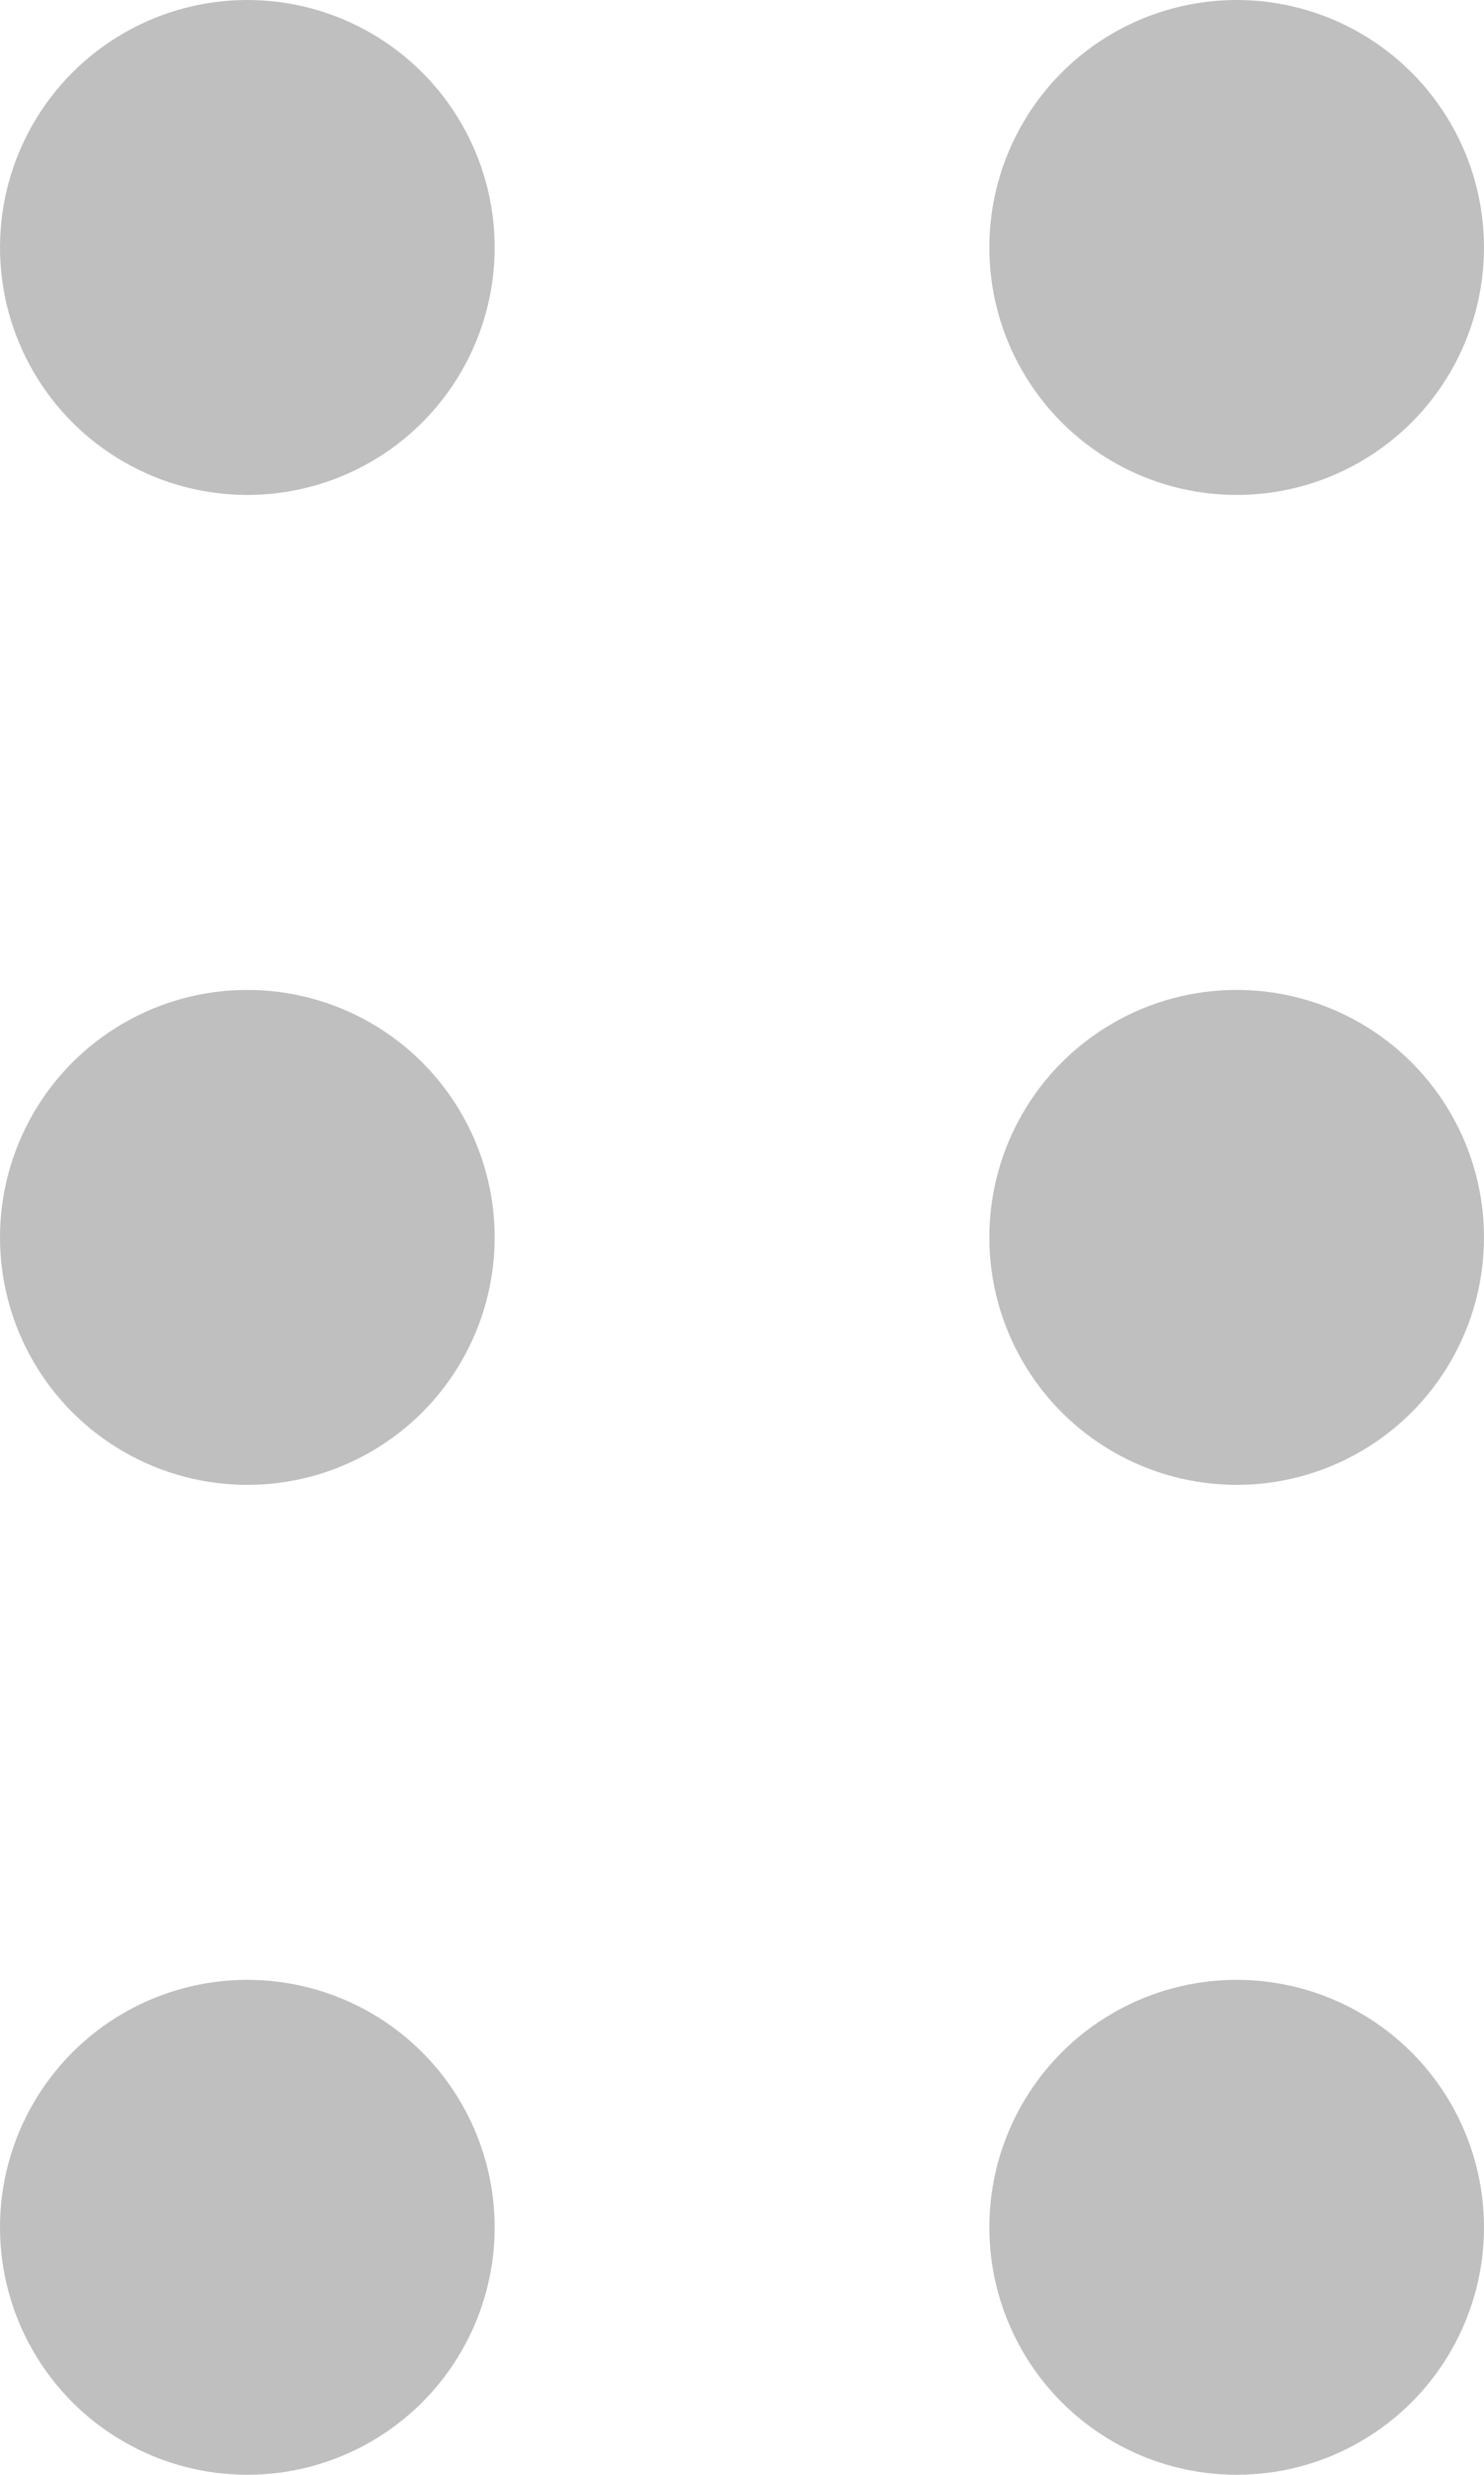 <svg width="12" height="20" viewBox="0 0 12 20" fill="none" xmlns="http://www.w3.org/2000/svg">
<circle cx="2" cy="2" r="2" fill="#BFBFBF"/>
<circle cx="2" cy="10" r="2" fill="#BFBFBF"/>
<circle cx="2" cy="18" r="2" fill="#BFBFBF"/>
<circle cx="10" cy="2" r="2" fill="#BFBFBF"/>
<circle cx="10" cy="10" r="2" fill="#BFBFBF"/>
<circle cx="10" cy="18" r="2" fill="#BFBFBF"/>
</svg>

